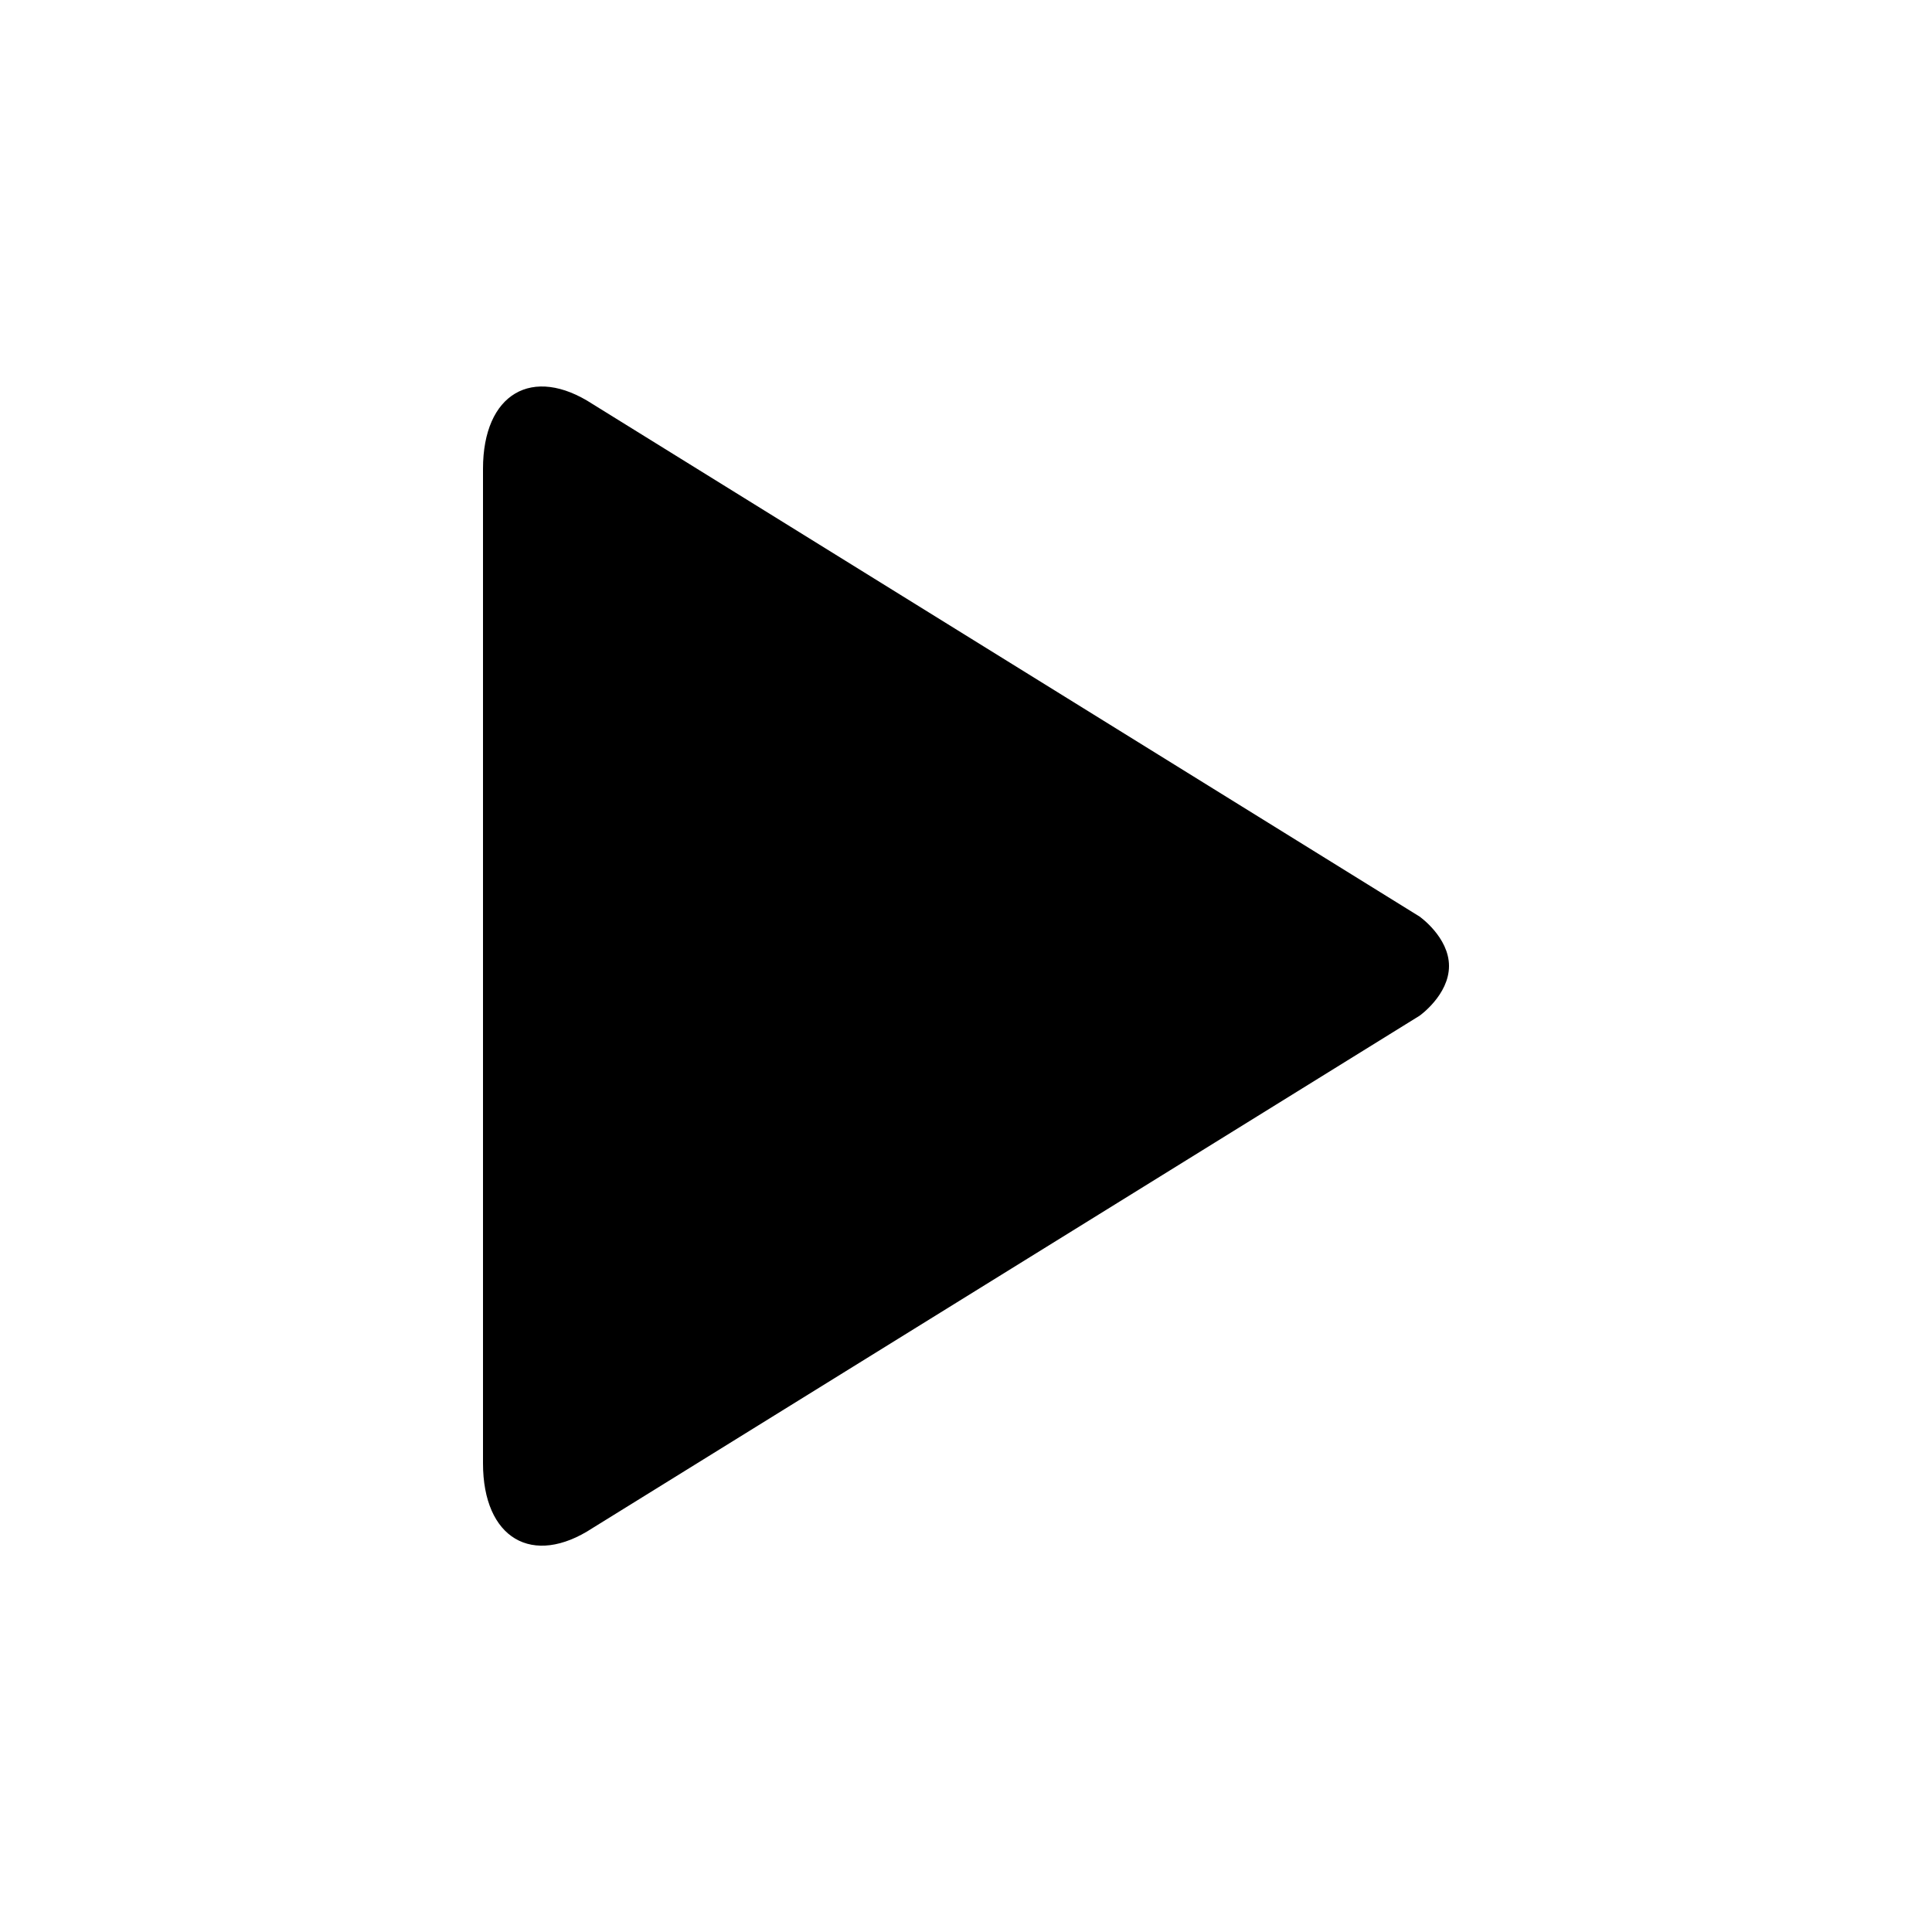 <svg className="open-icon" viewBox="0 0 20 20">
<path
  d="M15 10c0 .3-.305.515-.305.515l-8.56 5.303c-.625.41-1.135.106-1.135-.67V4.853c0-.777.51-1.078 1.135-.67l8.56 5.305S15 9.702 15 10z">
</path>
</svg>